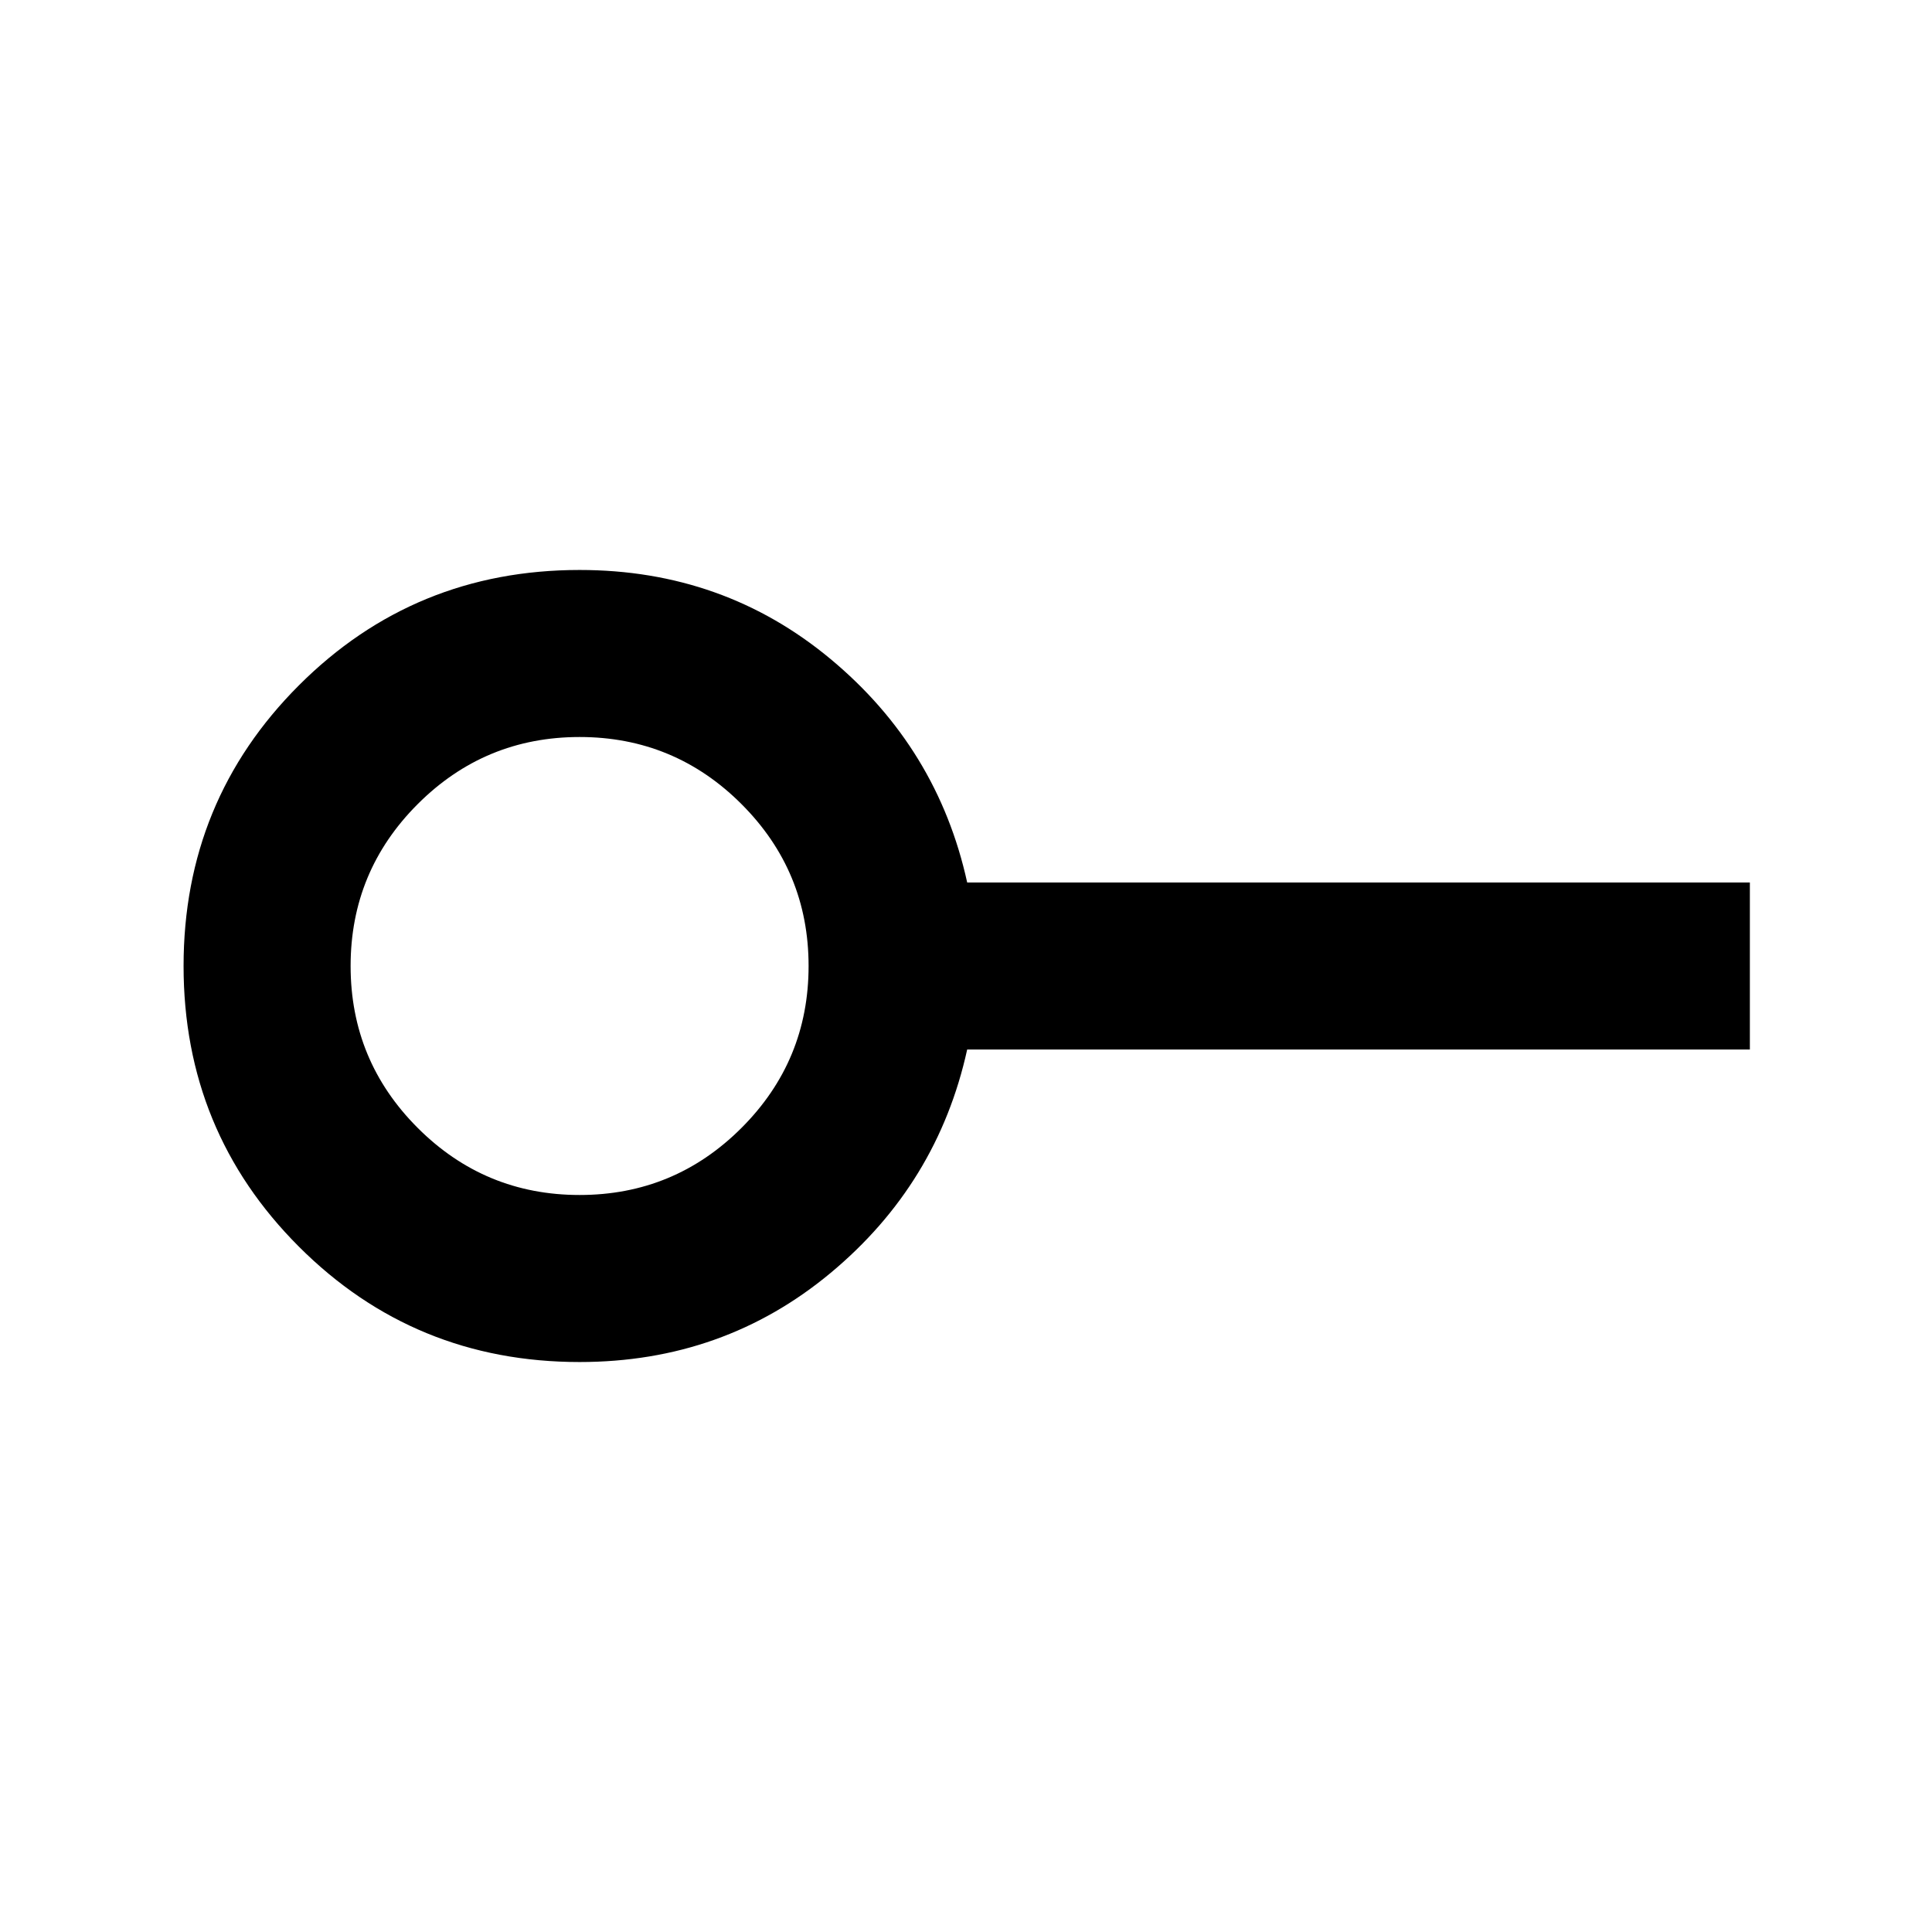 <svg xmlns="http://www.w3.org/2000/svg" height="20" viewBox="0 -960 960 960" width="20"><path d="M288-366.218q47.109 0 80.446-33.336 33.336-33.337 33.336-80.446 0-47.109-33.336-80.446-33.337-33.336-80.446-33.336-47.109 0-80.446 33.336-33.336 33.337-33.336 80.446 0 47.109 33.336 80.446 33.337 33.336 80.446 33.336Zm0 83.001q-82.152 0-139.467-57.316Q91.217-397.848 91.217-480q0-82.152 57.316-139.467Q205.848-676.783 288-676.783q71.51 0 124.711 44.261 53.202 44.261 67.876 111.022H869.5v83H480.587q-14.674 66.761-67.876 111.022Q359.51-283.217 288-283.217ZM288-480Z"/></svg>